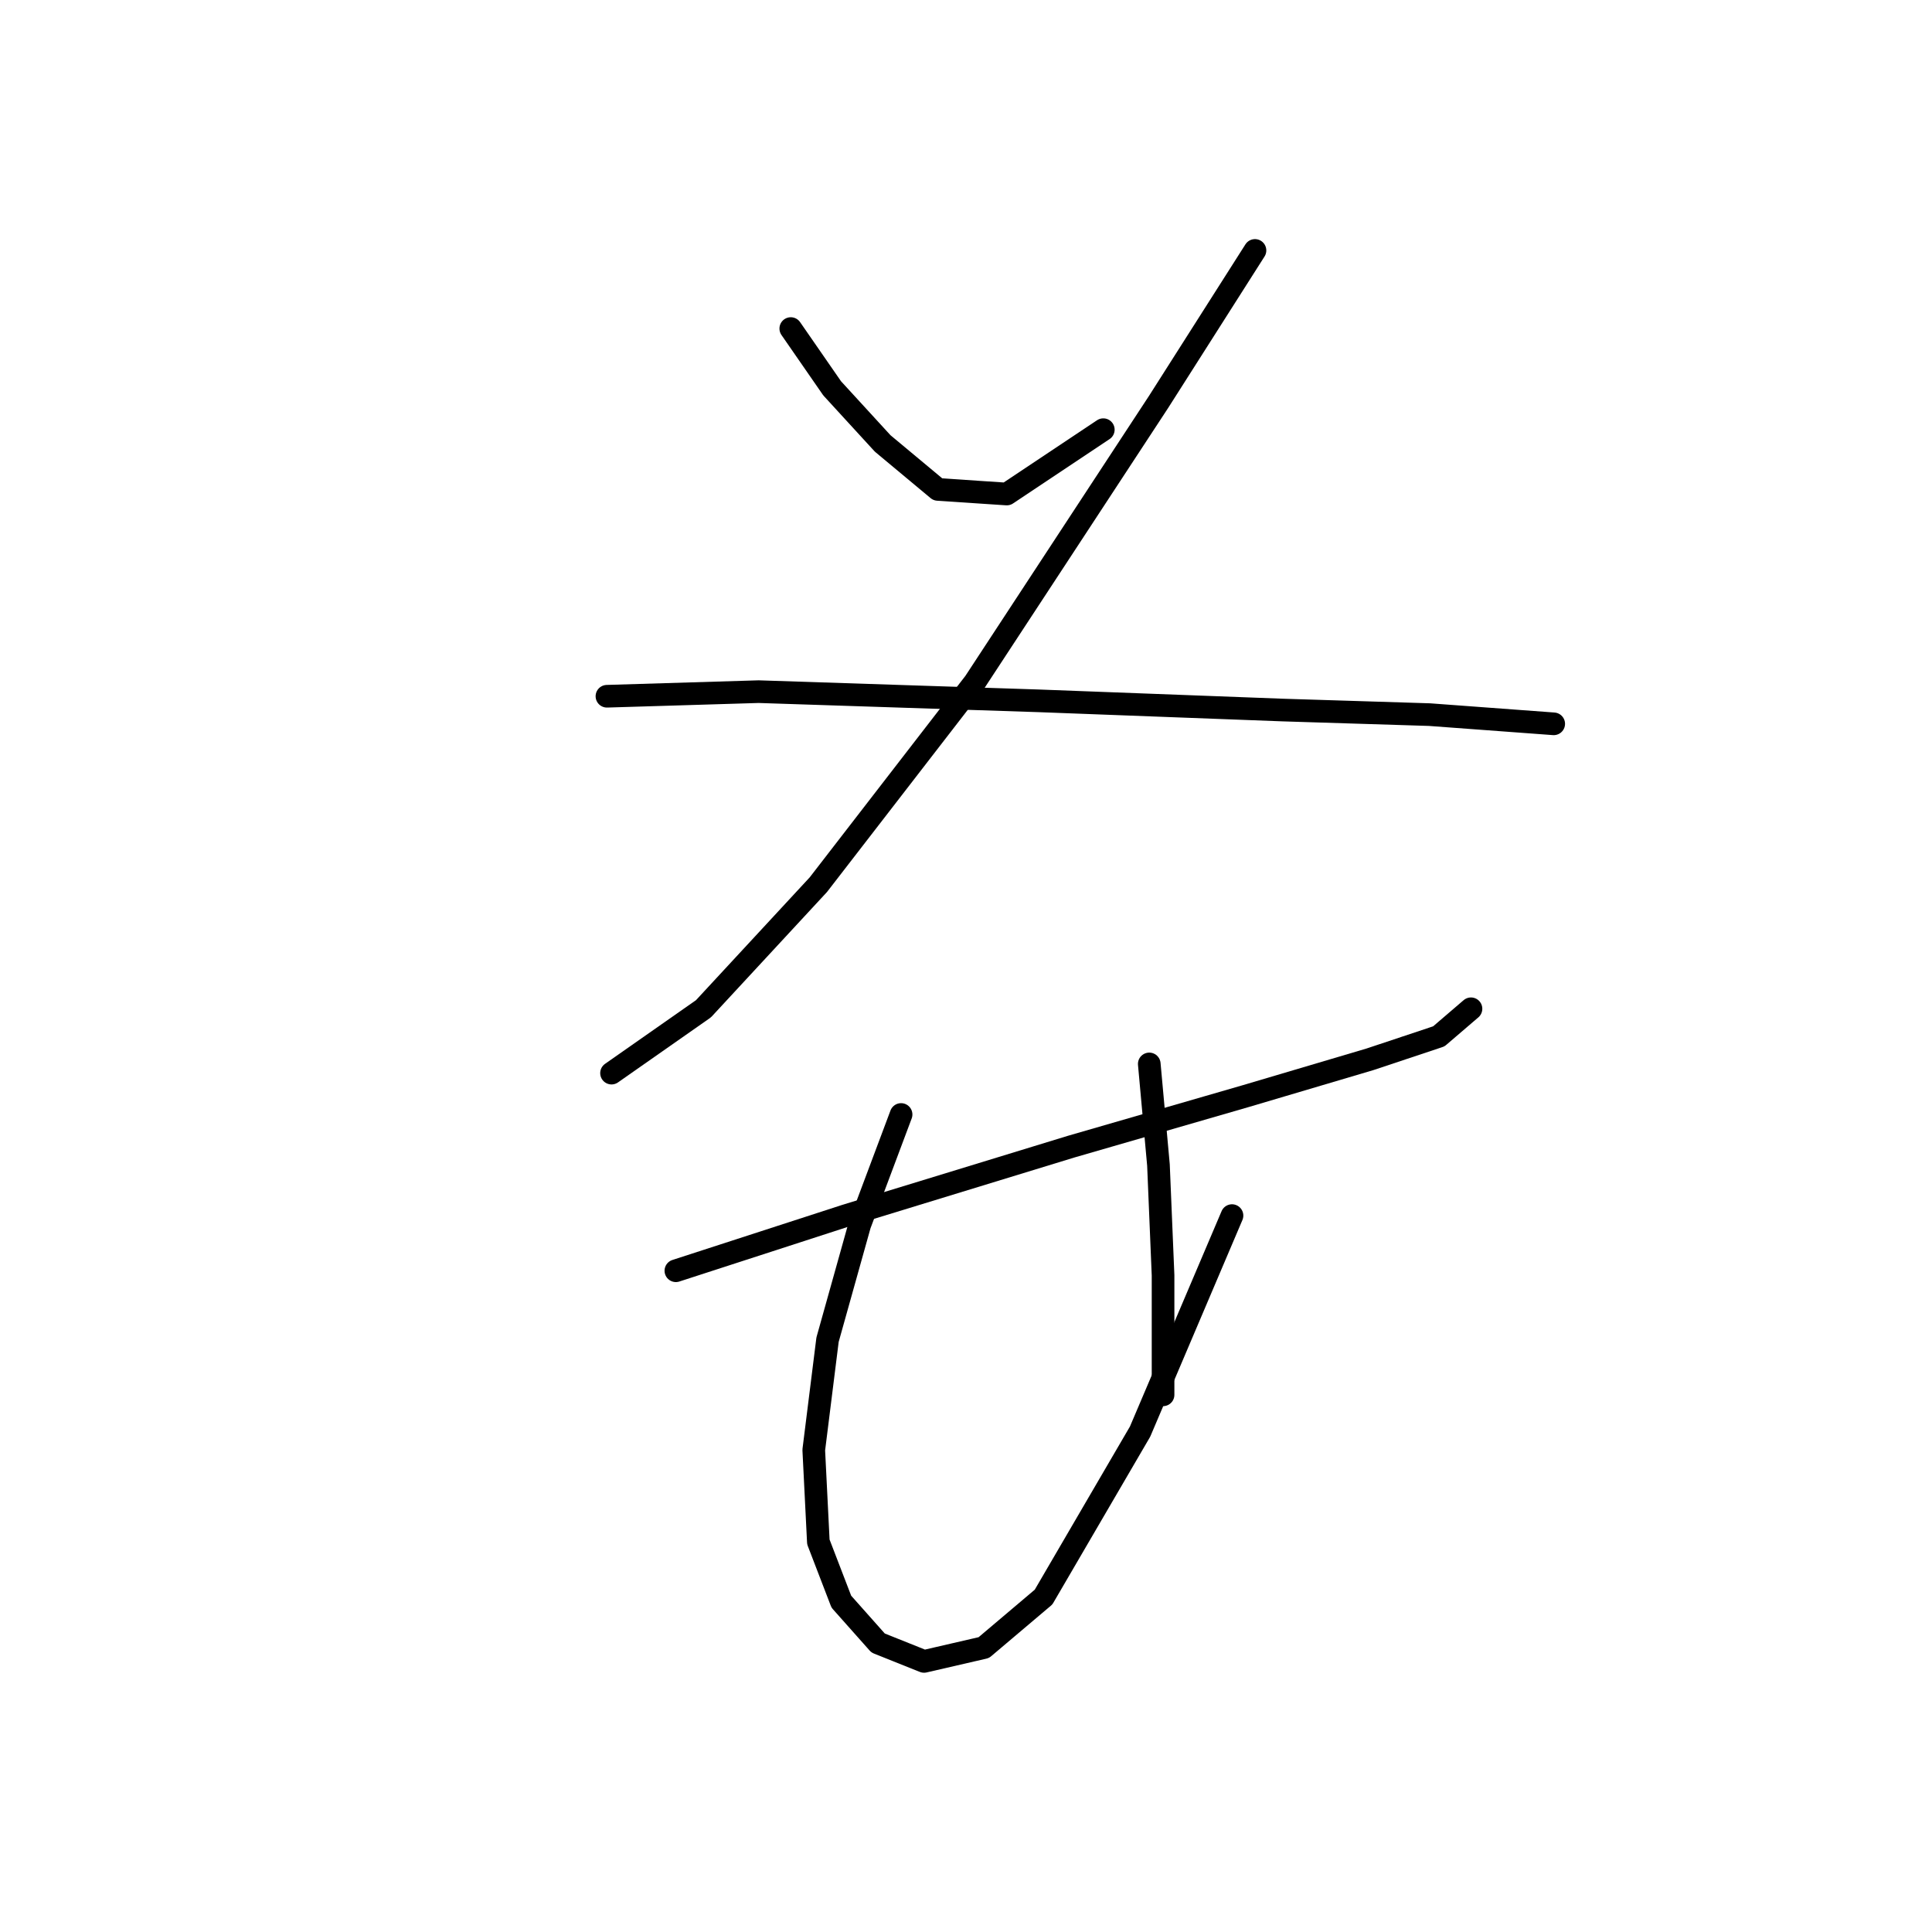 <?xml version="1.0" standalone="no"?>
    <svg width="256" height="256" xmlns="http://www.w3.org/2000/svg" version="1.1">
    <polyline stroke="black" stroke-width="3" stroke-linecap="round" fill="transparent" stroke-linejoin="round" points="104.782 43.536 110.263 51.453 116.962 58.761 124.27 64.851 133.405 65.46 146.194 56.934 146.194 56.934 " />
        <polyline stroke="black" stroke-width="3" stroke-linecap="round" fill="transparent" stroke-linejoin="round" points="166.291 33.183 153.502 53.28 129.142 90.429 108.436 117.225 93.211 133.668 81.031 142.194 81.031 142.194 " />
        <polyline stroke="black" stroke-width="3" stroke-linecap="round" fill="transparent" stroke-linejoin="round" points="80.422 92.256 100.519 91.647 137.668 92.865 169.945 94.083 189.432 94.692 205.875 95.91 205.875 95.91 " />
        <polyline stroke="black" stroke-width="3" stroke-linecap="round" fill="transparent" stroke-linejoin="round" points="89.557 168.381 112.09 161.073 141.931 151.938 165.073 145.239 181.516 140.367 190.651 137.322 194.913 133.668 194.913 133.668 " />
        <polyline stroke="black" stroke-width="3" stroke-linecap="round" fill="transparent" stroke-linejoin="round" points="119.398 147.675 113.917 162.291 109.654 177.516 107.827 192.131 108.436 204.311 111.481 212.228 116.353 217.709 122.443 220.145 130.36 218.318 138.277 211.619 151.066 189.695 163.246 161.073 163.246 161.073 " />
        <polyline stroke="black" stroke-width="3" stroke-linecap="round" fill="transparent" stroke-linejoin="round" points="152.284 140.976 153.502 154.374 154.111 168.99 154.111 184.823 154.111 184.823 " />
        </svg>